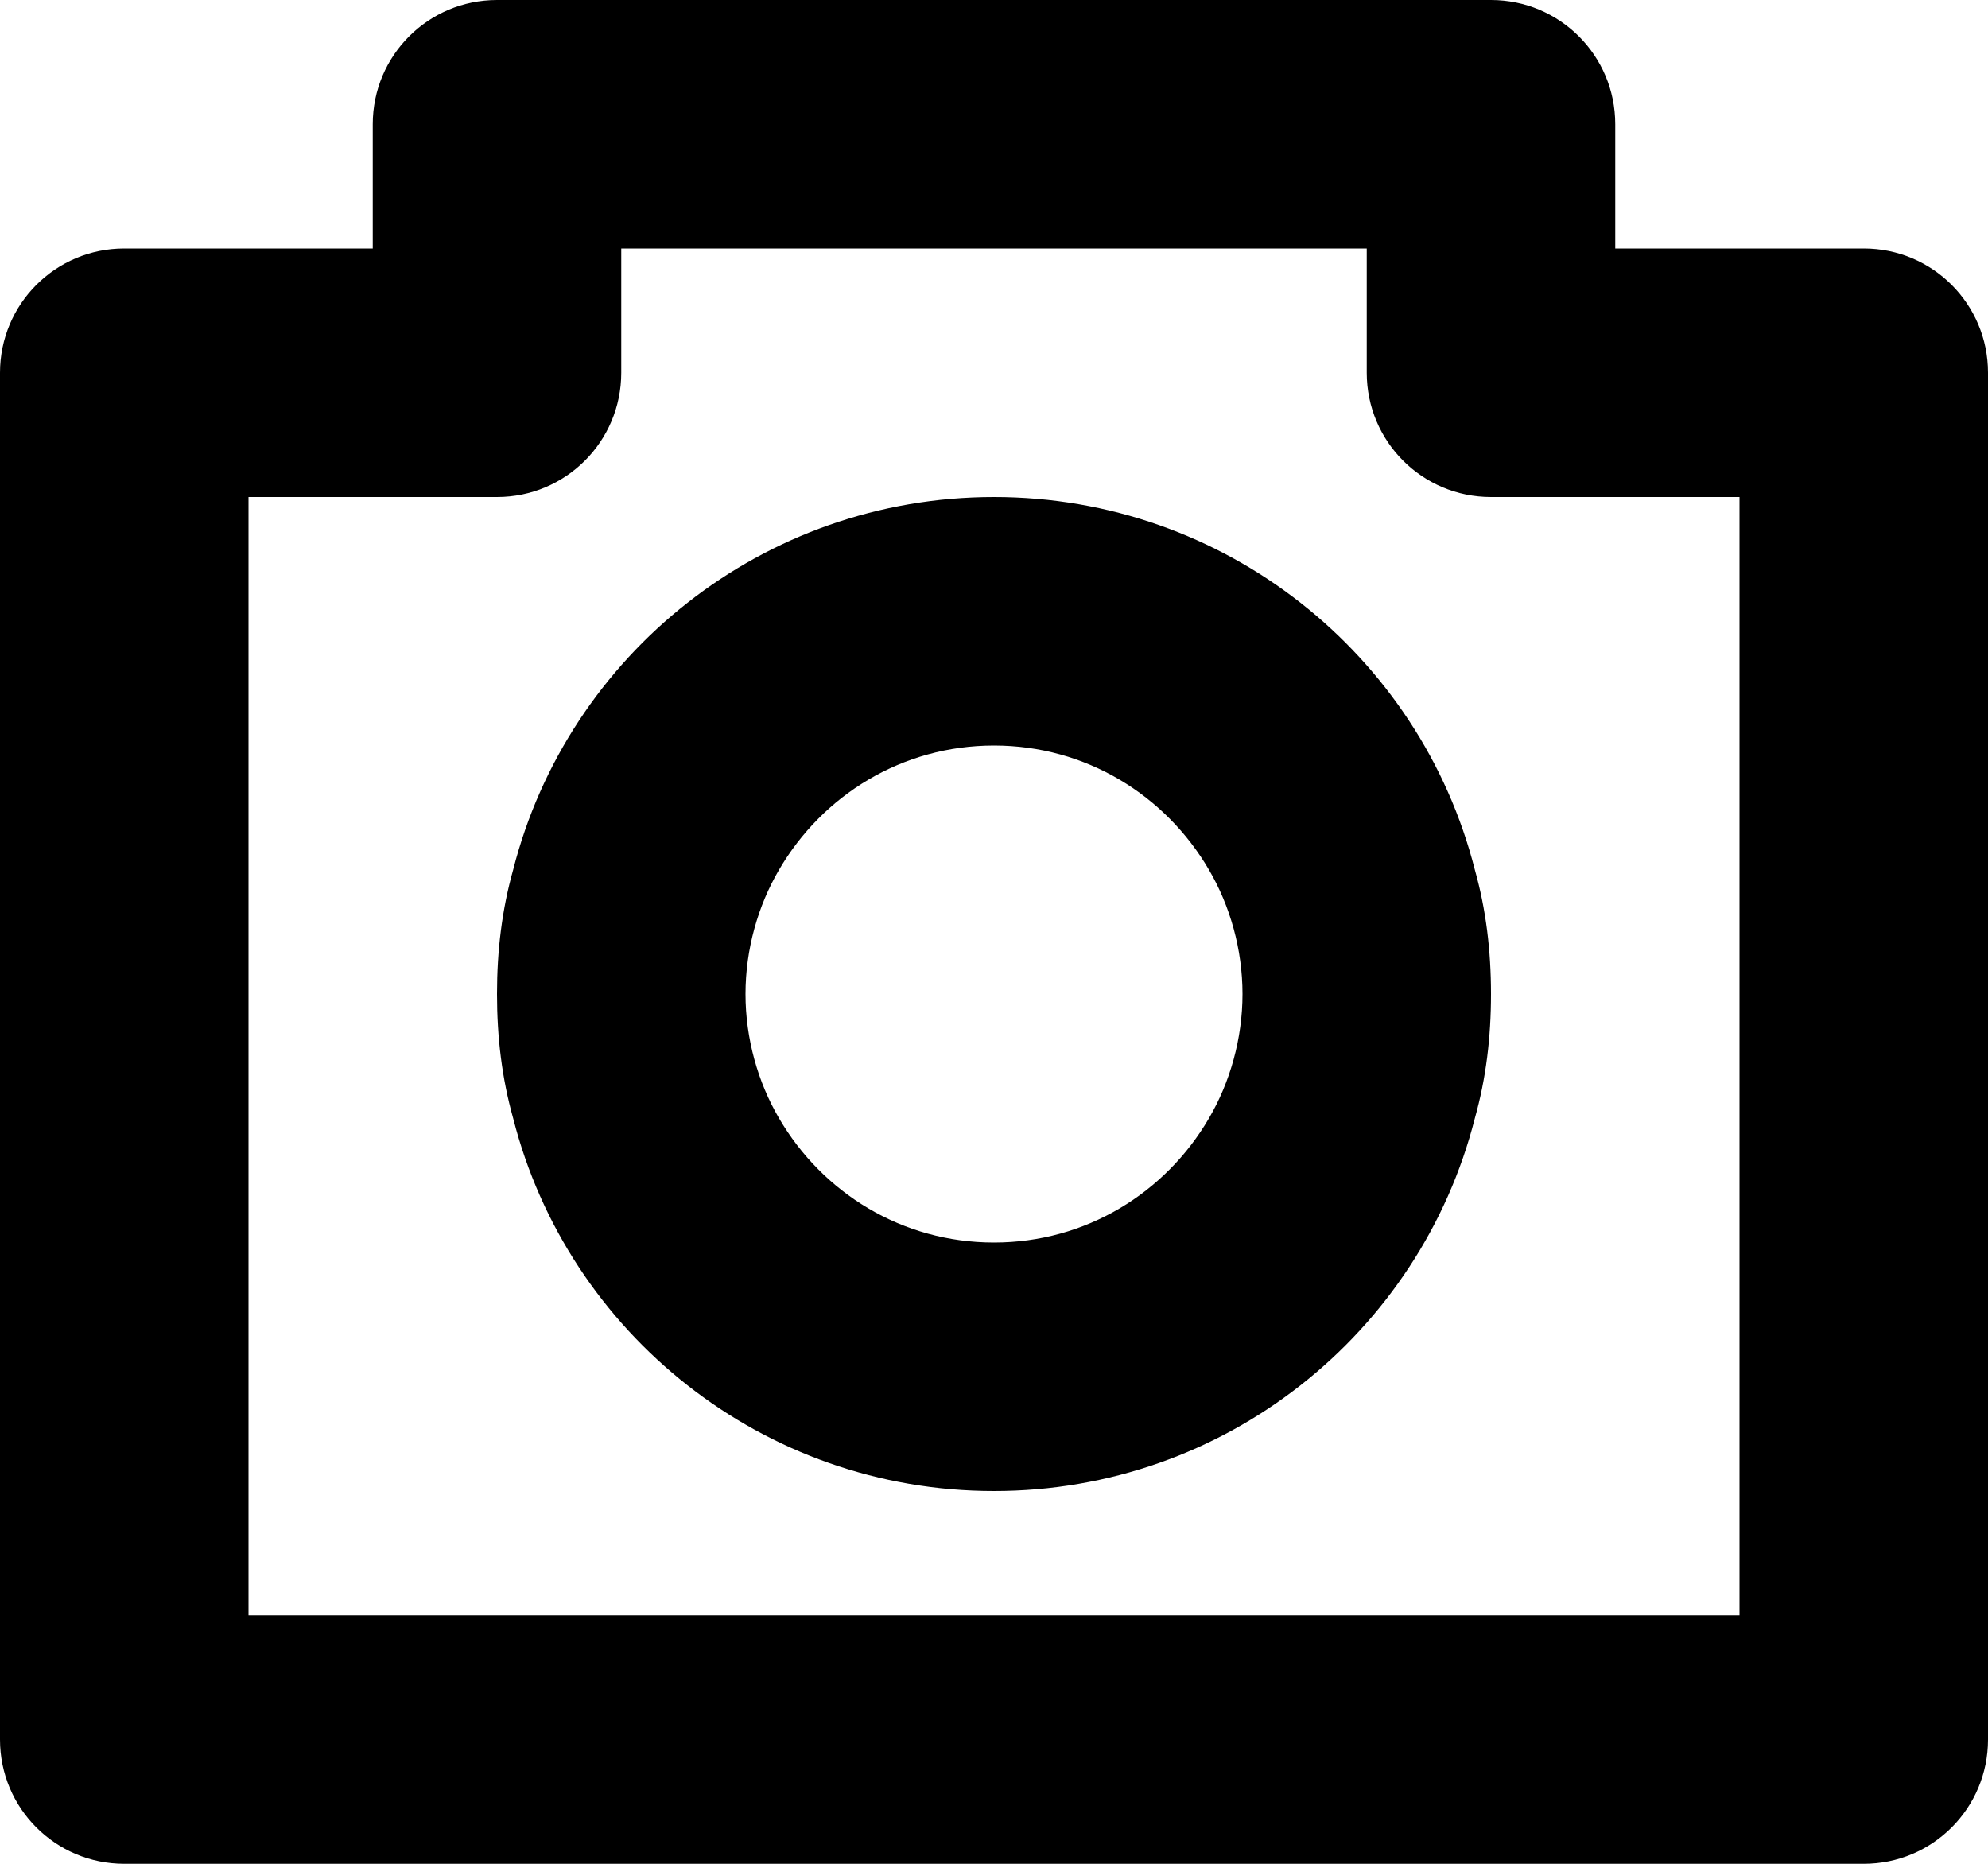 <?xml version="1.0" encoding="iso-8859-1"?>
<!-- Generator: Adobe Illustrator 16.0.0, SVG Export Plug-In . SVG Version: 6.00 Build 0)  -->
<!DOCTYPE svg PUBLIC "-//W3C//DTD SVG 1.1//EN" "http://www.w3.org/Graphics/SVG/1.1/DTD/svg11.dtd">
<svg version="1.1" id="Layer_1" xmlns="http://www.w3.org/2000/svg" xmlns:xlink="http://www.w3.org/1999/xlink" x="0px" y="0px"
	 width="16px" height="15px" viewBox="0 0 16 15" style="enable-background:new 0 0 16 15;" xml:space="preserve">
<g id="Camera_1">
	<path d="M15,2h-2V1c0-0.553-0.447-1-1-1H4C3.447,0,3,0.447,3,1v1H1C0.447,2,0,2.447,0,3v11c0,0.553,0.447,1,1,1h14
		c0.553,0,1-0.447,1-1V3C16,2.447,15.553,2,15,2z M14,13H2V4h2c0.553,0,1-0.447,1-1V2h6v1c0,0.553,0.447,1,1,1h2V13z"/>
	<path d="M8,4C6.141,4,4.57,5.27,4.13,7C4.04,7.32,4,7.65,4,8s0.04,0.68,0.13,1c0.44,1.73,2.011,3,3.87,3s3.43-1.27,3.87-3
		C11.96,8.68,12,8.35,12,8s-0.04-0.68-0.13-1C11.43,5.27,9.859,4,8,4z M9.73,9C9.38,9.6,8.74,10,8,10S6.62,9.6,6.27,9
		C6.1,8.71,6,8.359,6,8s0.1-0.71,0.27-1C6.62,6.4,7.26,6,8,6s1.38,0.4,1.73,1C9.9,7.29,10,7.641,10,8S9.9,8.71,9.73,9z"/>
</g>
<g>
</g>
<g>
</g>
<g>
</g>
<g>
</g>
<g>
</g>
<g>
</g>
<g>
</g>
<g>
</g>
<g>
</g>
<g>
</g>
<g>
</g>
<g>
</g>
<g>
</g>
<g>
</g>
<g>
</g>
</svg>
